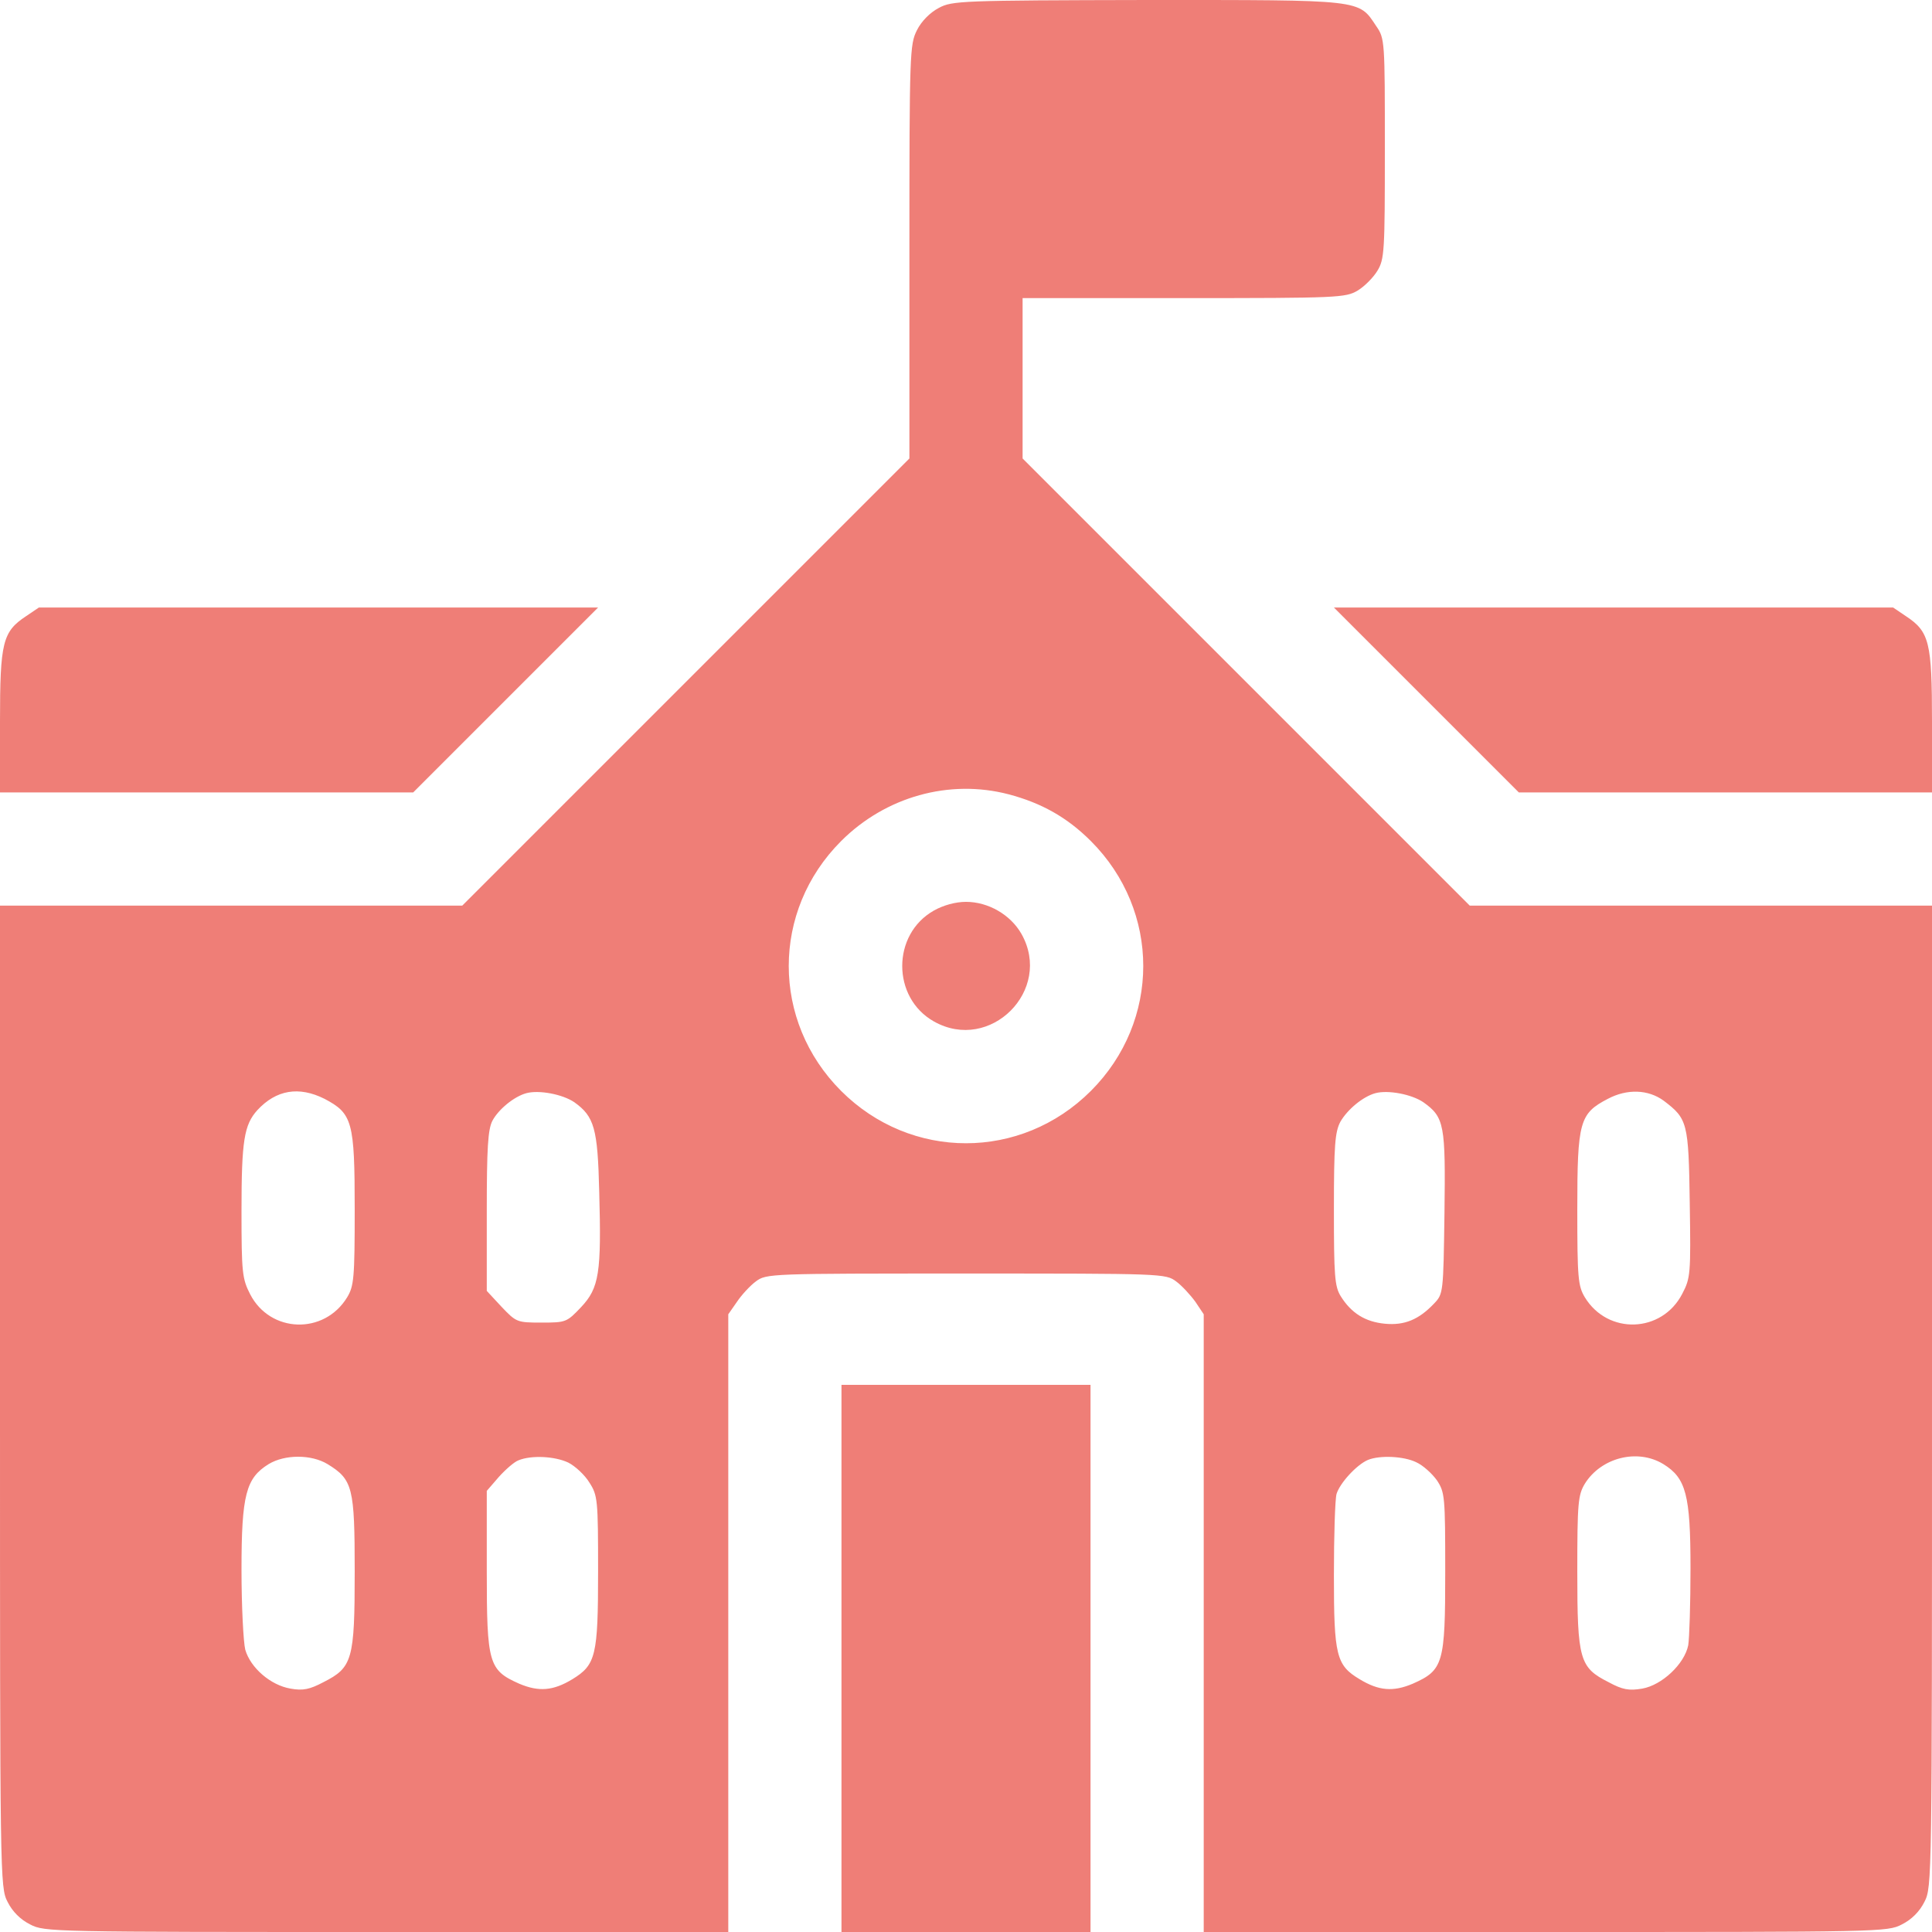 <?xml version="1.0" standalone="no"?>
<!DOCTYPE svg PUBLIC "-//W3C//DTD SVG 20010904//EN"
 "http://www.w3.org/TR/2001/REC-SVG-20010904/DTD/svg10.dtd">
<svg version="1.0" xmlns="http://www.w3.org/2000/svg"
 width="512pt" height="512pt" viewBox="0 0 512 512"
 preserveAspectRatio="xMidYMid meet">

<g transform="translate(0,512) scale(0.1,-0.1)"
fill="rgb(239, 126, 119)" stroke="none">
<path d="M2488 5099 c-23 -12 -46 -35 -58 -59 -19 -38 -20 -58 -20 -587 l0
-548 -593 -593 -592 -592 -613 0 -612 0 0 -1300 c0 -1284 0 -1301 20 -1340 13
-26 34 -47 60 -60 38 -20 57 -20 945 -20 l905 0 0 819 0 818 23 33 c12 18 35
43 50 54 28 21 36 21 557 21 521 0 529 0 557 -21 15 -11 38 -36 51 -54 l22
-33 0 -818 0 -819 905 0 c888 0 907 0 945 20 26 13 47 34 60 60 20 39 20 56
20 1340 l0 1300 -613 0 -612 0 -593 593 -592 592 0 213 0 212 428 0 c408 0
428 1 460 20 18 11 41 34 52 52 19 31 20 51 20 324 0 286 0 292 -23 325 -47
71 -33 69 -607 69 -493 -1 -517 -2 -552 -21z m185 -2084 c87 -23 155 -61 218
-124 185 -185 185 -477 0 -662 -185 -185 -477 -185 -662 0 -185 185 -185 477
0 662 118 118 287 165 444 124z m-1813 -807 c74 -39 80 -60 80 -293 0 -182 -2
-203 -20 -233 -61 -100 -204 -95 -257 8 -21 41 -23 57 -23 220 0 188 7 229 42
268 50 54 110 64 178 30z m662 -9 c53 -38 62 -69 66 -237 6 -215 0 -255 -48
-306 -38 -40 -40 -41 -105 -41 -65 0 -67 1 -106 42 l-39 42 0 211 c0 167 3
217 15 240 16 30 57 64 90 73 34 9 96 -3 127 -24z m2250 0 c56 -40 59 -59 56
-294 -3 -212 -3 -214 -28 -240 -40 -42 -78 -58 -130 -53 -52 5 -89 28 -117 73
-16 26 -18 54 -18 230 0 171 3 205 17 232 19 33 60 67 93 76 34 9 96 -3 127
-24z m637 4 c63 -48 66 -57 69 -271 3 -189 2 -199 -20 -241 -54 -104 -197
-109 -258 -9 -18 30 -20 51 -20 233 0 233 6 254 81 293 51 27 107 25 148 -5z
m-3541 -963 c67 -41 72 -62 72 -285 0 -234 -6 -254 -83 -293 -36 -19 -54 -23
-87 -17 -53 9 -106 55 -120 103 -5 20 -10 116 -10 212 0 199 12 243 72 280 43
26 113 26 156 0z m638 4 c18 -9 44 -33 56 -53 22 -34 23 -46 23 -236 0 -223
-6 -247 -68 -285 -51 -31 -89 -34 -141 -12 -81 36 -86 53 -86 299 l0 212 32
37 c18 20 41 40 52 44 34 14 96 11 132 -6z m2247 1 c18 -8 42 -30 55 -48 21
-32 22 -42 22 -243 0 -243 -5 -260 -86 -296 -52 -22 -90 -19 -141 12 -62 37
-68 63 -68 275 0 105 3 202 7 216 9 29 53 77 83 90 32 13 95 10 128 -6z m655
-5 c60 -37 72 -81 72 -276 0 -94 -3 -186 -6 -204 -10 -50 -70 -106 -122 -115
-35 -6 -52 -3 -89 17 -77 39 -83 59 -83 293 0 182 2 203 20 233 43 69 139 94
208 52z"/>
<path d="M2475 2707 c-112 -63 -112 -231 0 -294 149 -84 316 83 232 232 -29
51 -88 85 -147 85 -28 0 -60 -9 -85 -23z"/>
<path d="M69 3487 c-62 -41 -69 -69 -69 -279 l0 -188 548 0 547 0 245 245 245
245 -741 0 -741 0 -34 -23z"/>
<path d="M3780 3265 l245 -245 547 0 548 0 0 188 c0 210 -7 238 -69 279 l-34
23 -741 0 -741 0 245 -245z"/>
<path d="M2230 725 l0 -725 330 0 330 0 0 725 0 725 -330 0 -330 0 0 -725z"/>
</g>
</svg>

